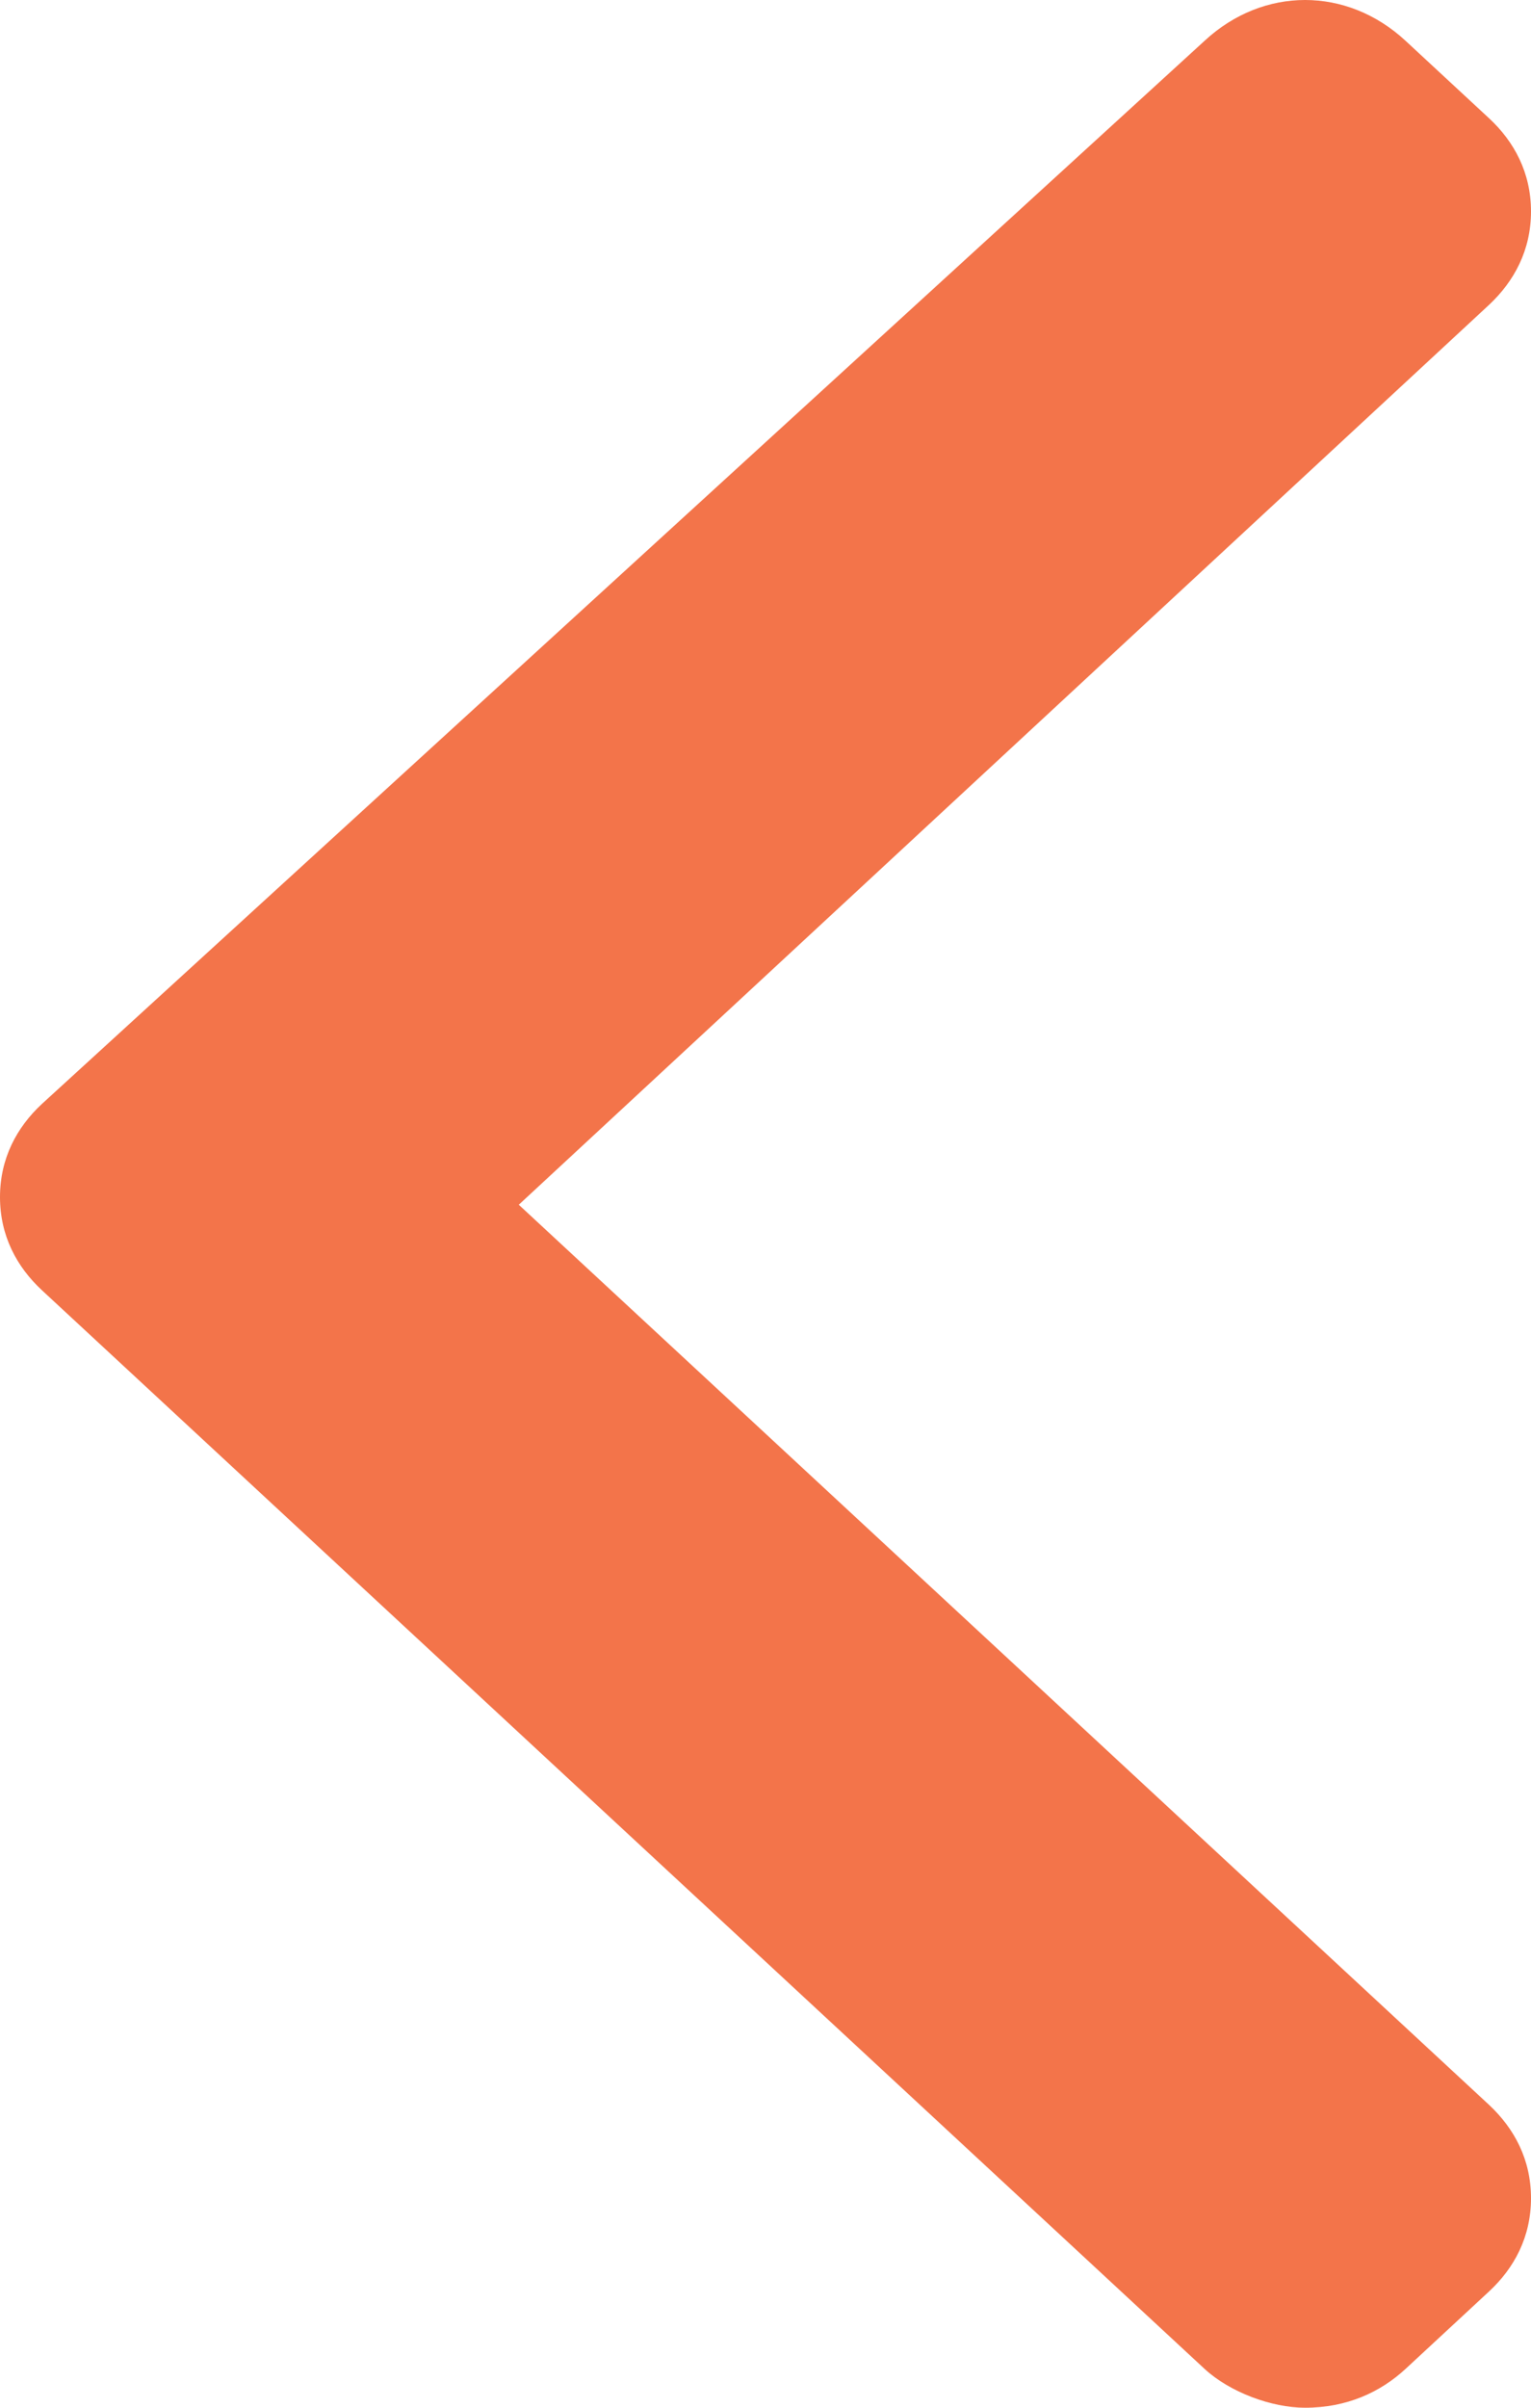 <svg width="7" height="11" viewBox="0 0 7 11" fill="none" xmlns="http://www.w3.org/2000/svg">
<path d="M6.809 10.468C6.923 10.362 7 10.22 7 10.043C7 9.865 6.923 9.724 6.809 9.617L2.372 5.504L6.809 1.392C6.923 1.285 7 1.143 7 0.966C7 0.789 6.923 0.647 6.809 0.541L6.426 0.186C6.158 -0.062 5.776 -0.062 5.508 0.186L0.191 5.044C0.077 5.15 -2.49518e-07 5.292 -2.41769e-07 5.469C-2.3402e-07 5.646 0.077 5.788 0.191 5.894L5.508 10.823C5.623 10.929 5.814 11 5.967 11C6.158 11 6.311 10.929 6.426 10.823L6.809 10.468Z" fill="#F3744A"/>
</svg>
